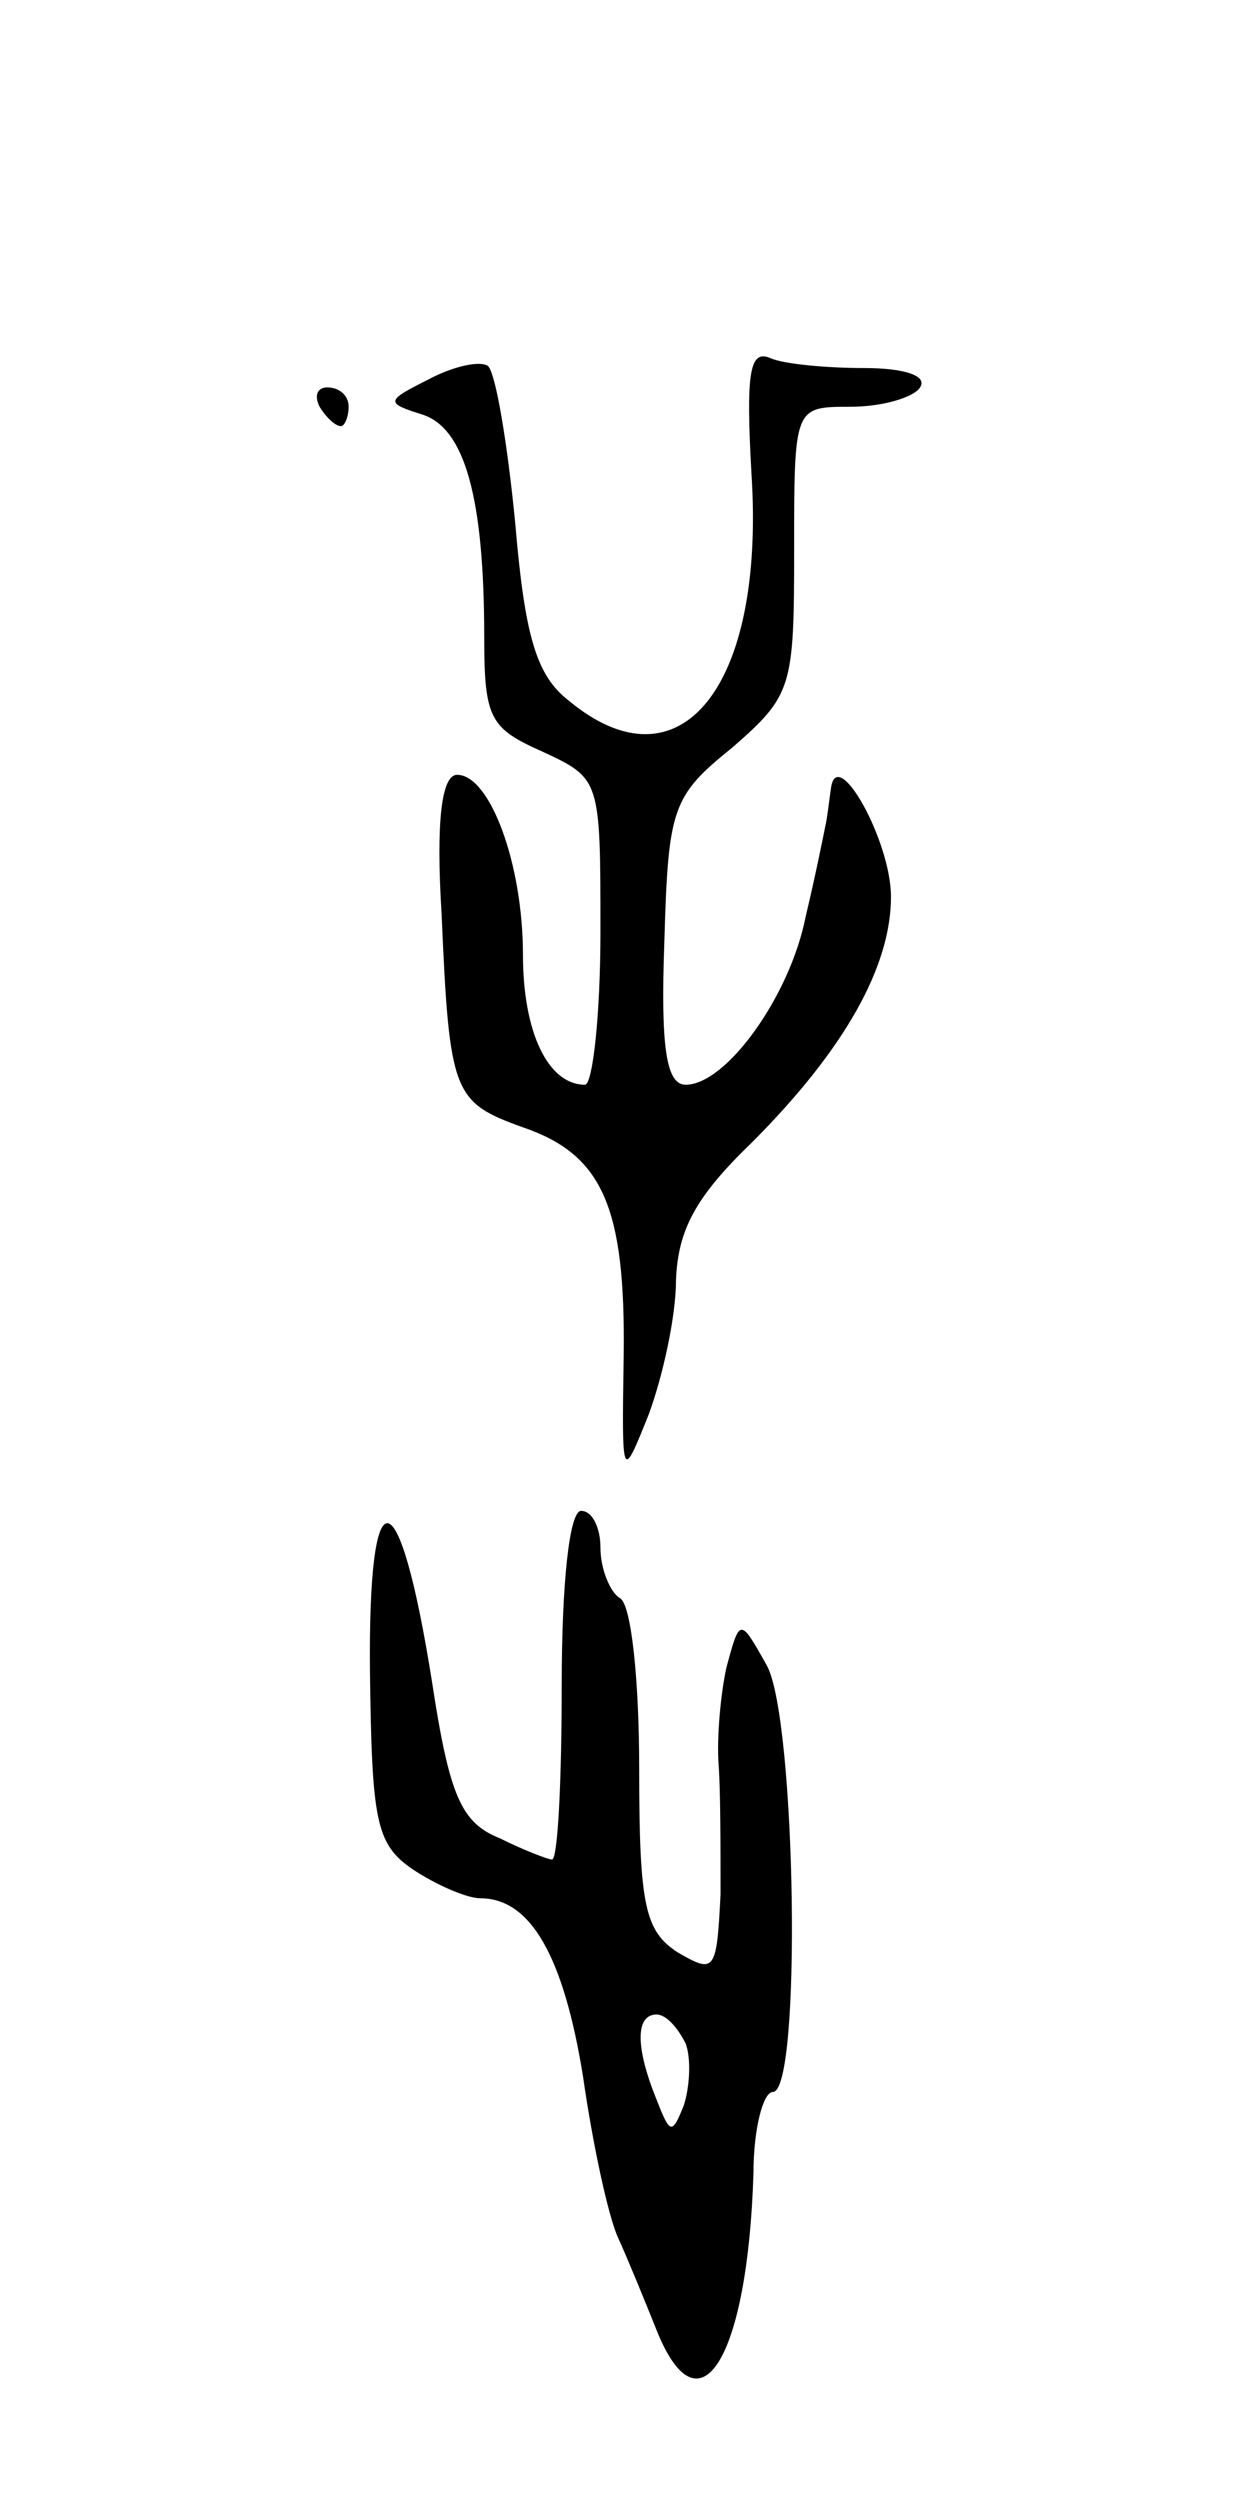 <svg version="1.0" xmlns="http://www.w3.org/2000/svg"
 width="65pt" height="129pt" viewBox="0 0 65 129"
 preserveAspectRatio="xMidYMid meet">
<g transform="translate(0,129) scale(0.1,-0.1)"
fill="#000000" stroke="none">
<path d="M221 1094 c-22 -11 -22 -12 -3 -18 22 -7 32 -43 32 -115 0 -42 3 -47
30 -59 30 -14 30 -14 30 -93 0 -43 -4 -79 -8 -79 -19 0 -32 27 -32 67 0 47
-17 93 -34 93 -8 0 -11 -24 -8 -72 4 -93 6 -97 42 -110 41 -14 53 -41 52 -118
-1 -65 -1 -65 13 -30 7 19 14 50 14 69 1 26 10 43 39 71 48 48 72 91 72 127 0
29 -28 79 -31 56 -1 -7 -2 -16 -3 -20 -1 -5 -5 -25 -10 -46 -8 -41 -41 -87
-62 -87 -10 0 -13 19 -11 74 2 69 4 75 35 100 31 27 32 31 32 102 0 74 0 74
29 74 17 0 33 5 36 10 4 6 -8 10 -29 10 -19 0 -41 2 -48 5 -11 5 -13 -7 -10
-60 7 -110 -37 -164 -94 -117 -17 13 -23 33 -28 92 -4 41 -10 77 -14 81 -4 3
-18 0 -31 -7z"/>
<path d="M165 1080 c3 -5 8 -10 11 -10 2 0 4 5 4 10 0 6 -5 10 -11 10 -5 0 -7
-4 -4 -10z"/>
<path d="M191 427 c1 -77 3 -89 22 -102 12 -8 28 -15 35 -15 26 0 43 -30 53
-92 5 -35 13 -72 18 -83 5 -11 14 -33 20 -48 22 -55 47 -15 50 81 0 23 5 42
10 42 15 0 12 192 -3 220 -14 25 -14 25 -21 -1 -3 -14 -5 -36 -4 -50 1 -13 1
-43 1 -67 -2 -40 -3 -41 -22 -30 -17 11 -20 24 -20 95 0 45 -4 85 -10 88 -5 3
-10 15 -10 26 0 10 -4 19 -10 19 -6 0 -10 -37 -10 -90 0 -49 -2 -90 -5 -90 -2
0 -15 5 -27 11 -20 8 -26 22 -35 81 -17 107 -33 109 -32 5z m163 -192 c3 -8 2
-23 -1 -32 -6 -15 -7 -15 -14 3 -11 27 -11 44 0 44 5 0 11 -7 15 -15z"/>
</g>
</svg>

